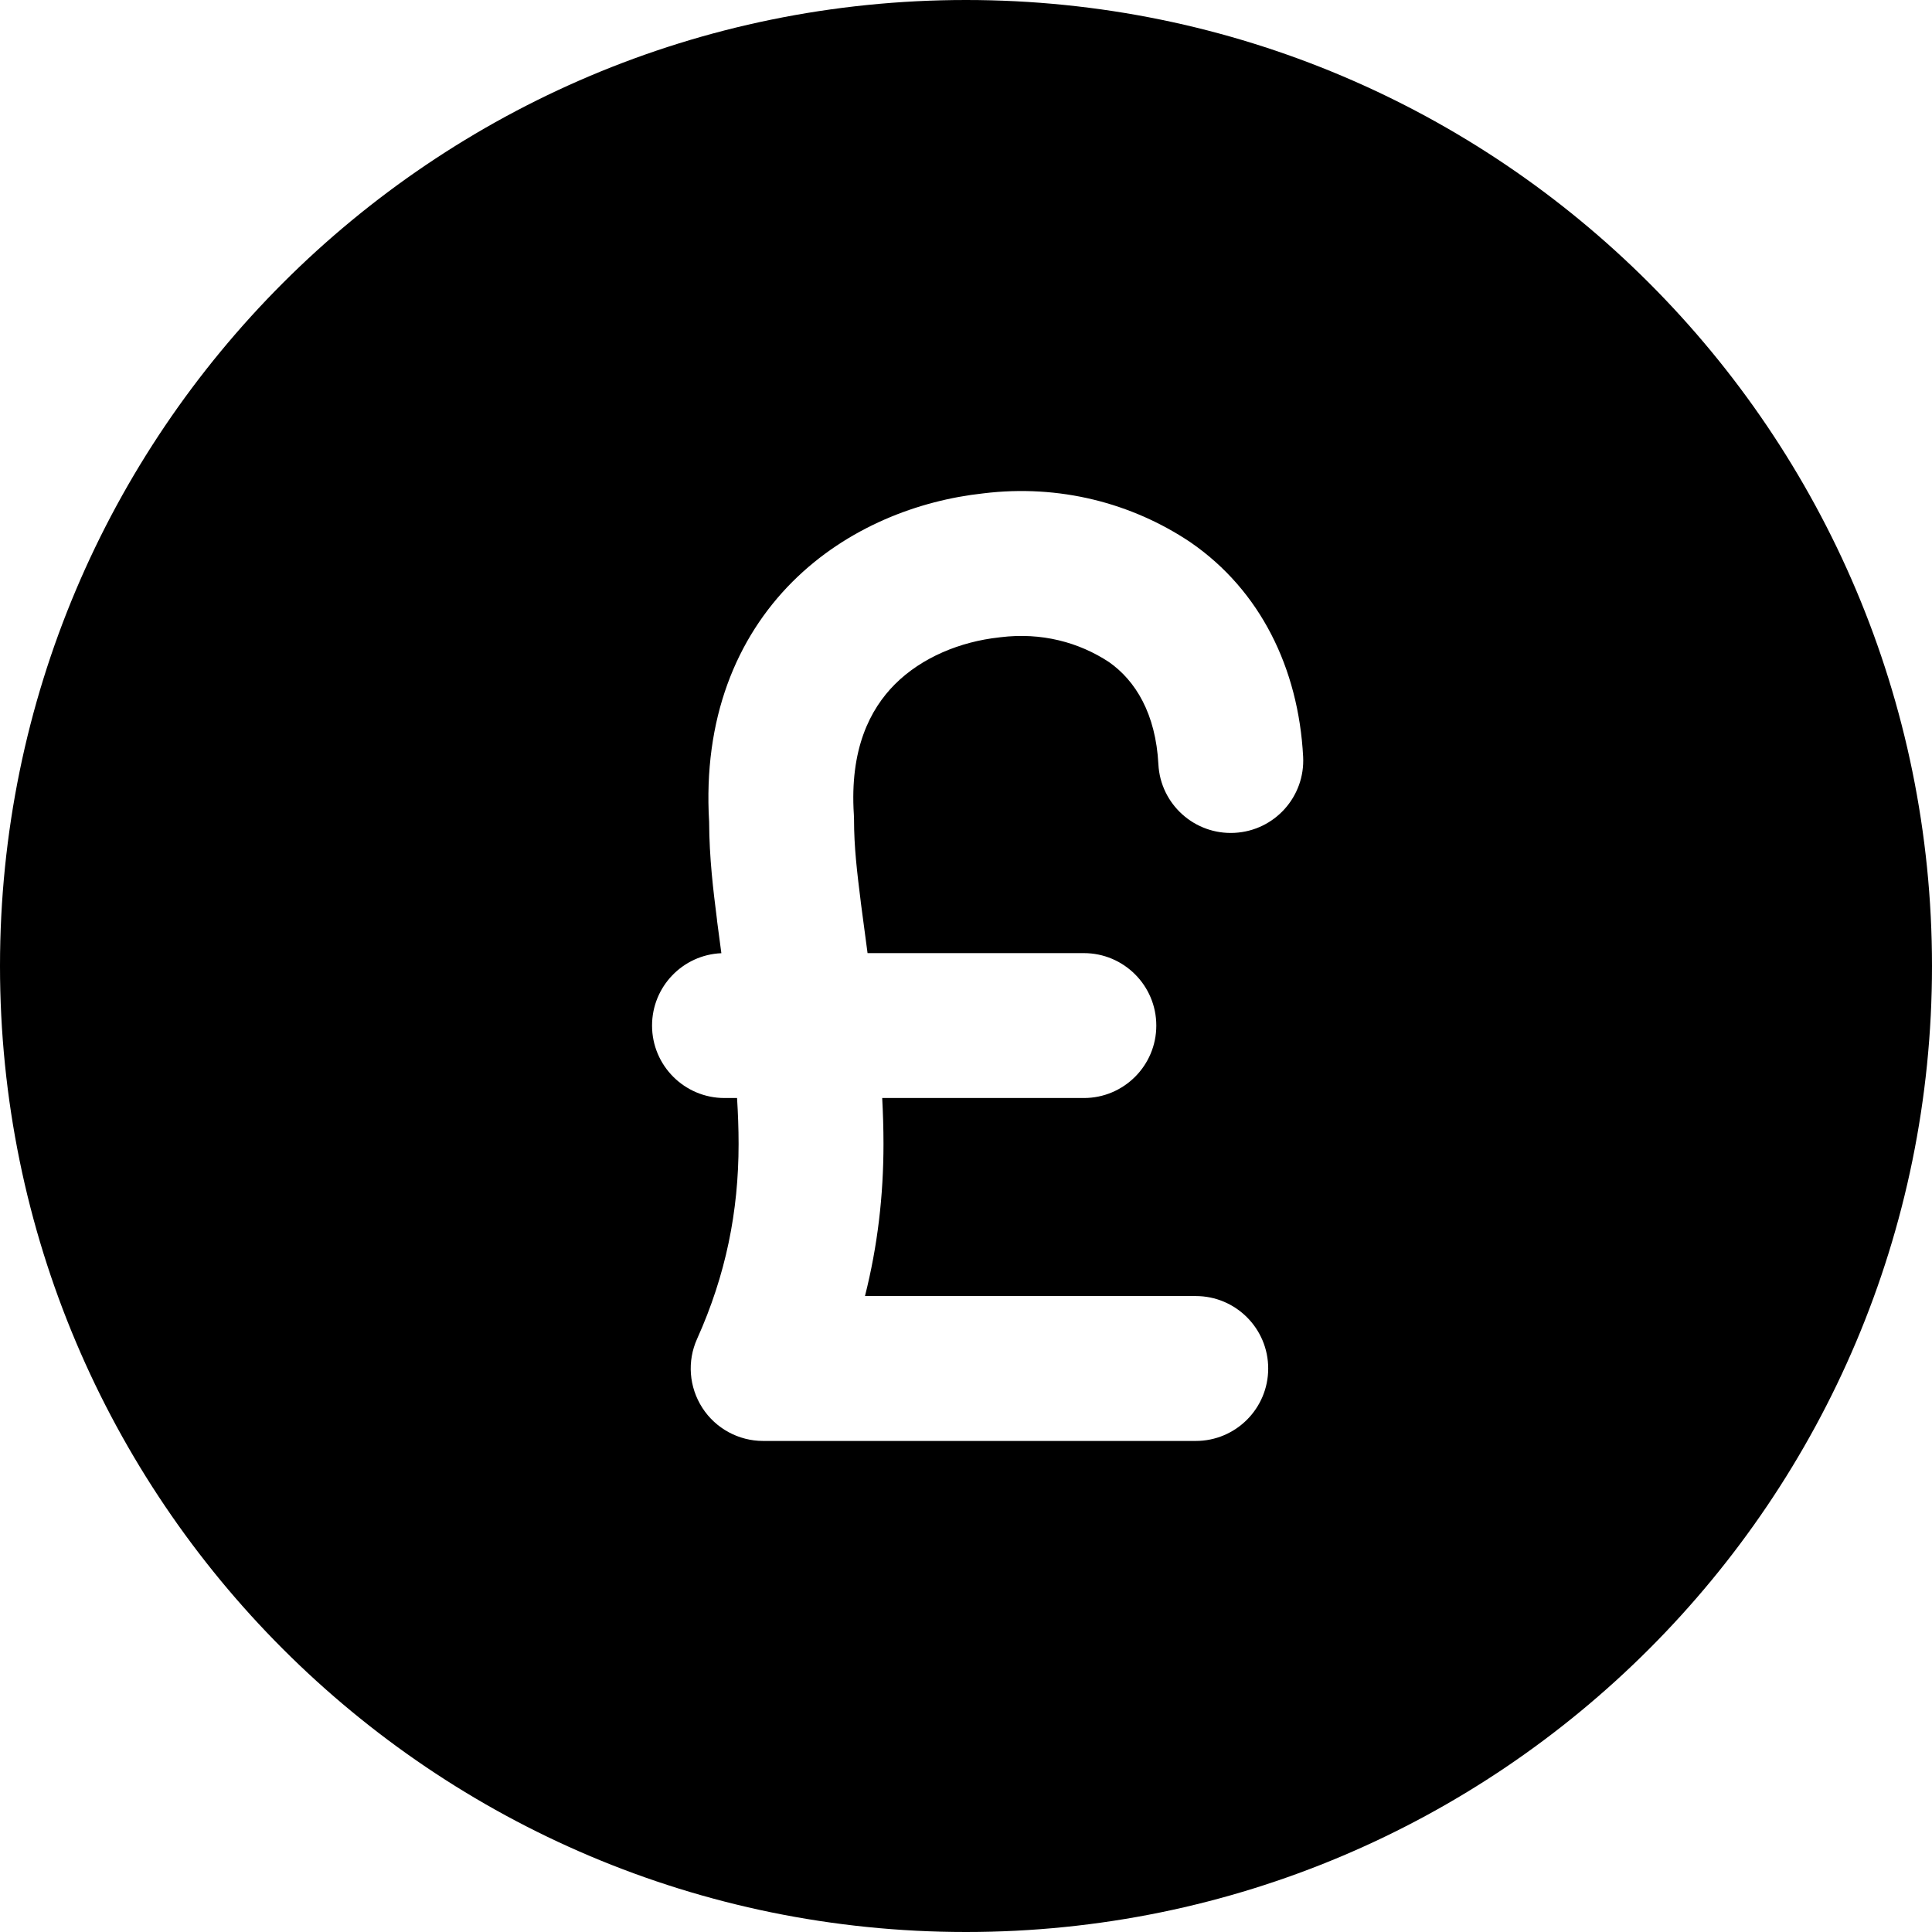 <svg width="24" height="24" viewBox="0 0 24 24" fill="none" xmlns="http://www.w3.org/2000/svg">
<path d="M12 24C18.627 24 24 18.627 24 12C24 5.373 18.627 0 12 0C5.373 0 0 5.373 0 12C0 18.627 5.373 24 12 24ZM12.428 7.916L12.412 7.918C11.932 7.97 11.452 8.165 11.117 8.5C10.806 8.812 10.554 9.307 10.607 10.121C10.608 10.14 10.609 10.16 10.609 10.179C10.609 10.525 10.647 10.836 10.693 11.205L10.693 11.208L10.777 11.84H13.464C13.961 11.84 14.364 12.243 14.364 12.74C14.364 13.237 13.961 13.64 13.464 13.64H10.959C10.969 13.828 10.975 14.019 10.975 14.21C10.975 14.852 10.902 15.479 10.745 16.1H14.854C15.351 16.1 15.754 16.503 15.754 17C15.754 17.497 15.351 17.9 14.854 17.9H9.48C9.175 17.9 8.89 17.745 8.725 17.489C8.559 17.232 8.534 16.909 8.66 16.631C9.017 15.837 9.175 15.049 9.175 14.21C9.175 14.022 9.168 13.833 9.156 13.64H9C8.503 13.64 8.1 13.237 8.1 12.74C8.1 12.256 8.482 11.861 8.961 11.841L8.907 11.434L8.907 11.428L8.905 11.411C8.861 11.063 8.811 10.662 8.809 10.209C8.733 8.932 9.144 7.928 9.844 7.227C10.525 6.547 11.414 6.216 12.213 6.129C13.162 6.012 14.061 6.251 14.782 6.732L14.795 6.741C15.653 7.334 16.13 8.297 16.188 9.4C16.214 9.897 15.833 10.32 15.336 10.346C14.84 10.372 14.416 9.991 14.39 9.495C14.357 8.865 14.106 8.456 13.777 8.225C13.403 7.978 12.936 7.853 12.428 7.916Z" fill="black"/>
</svg>
